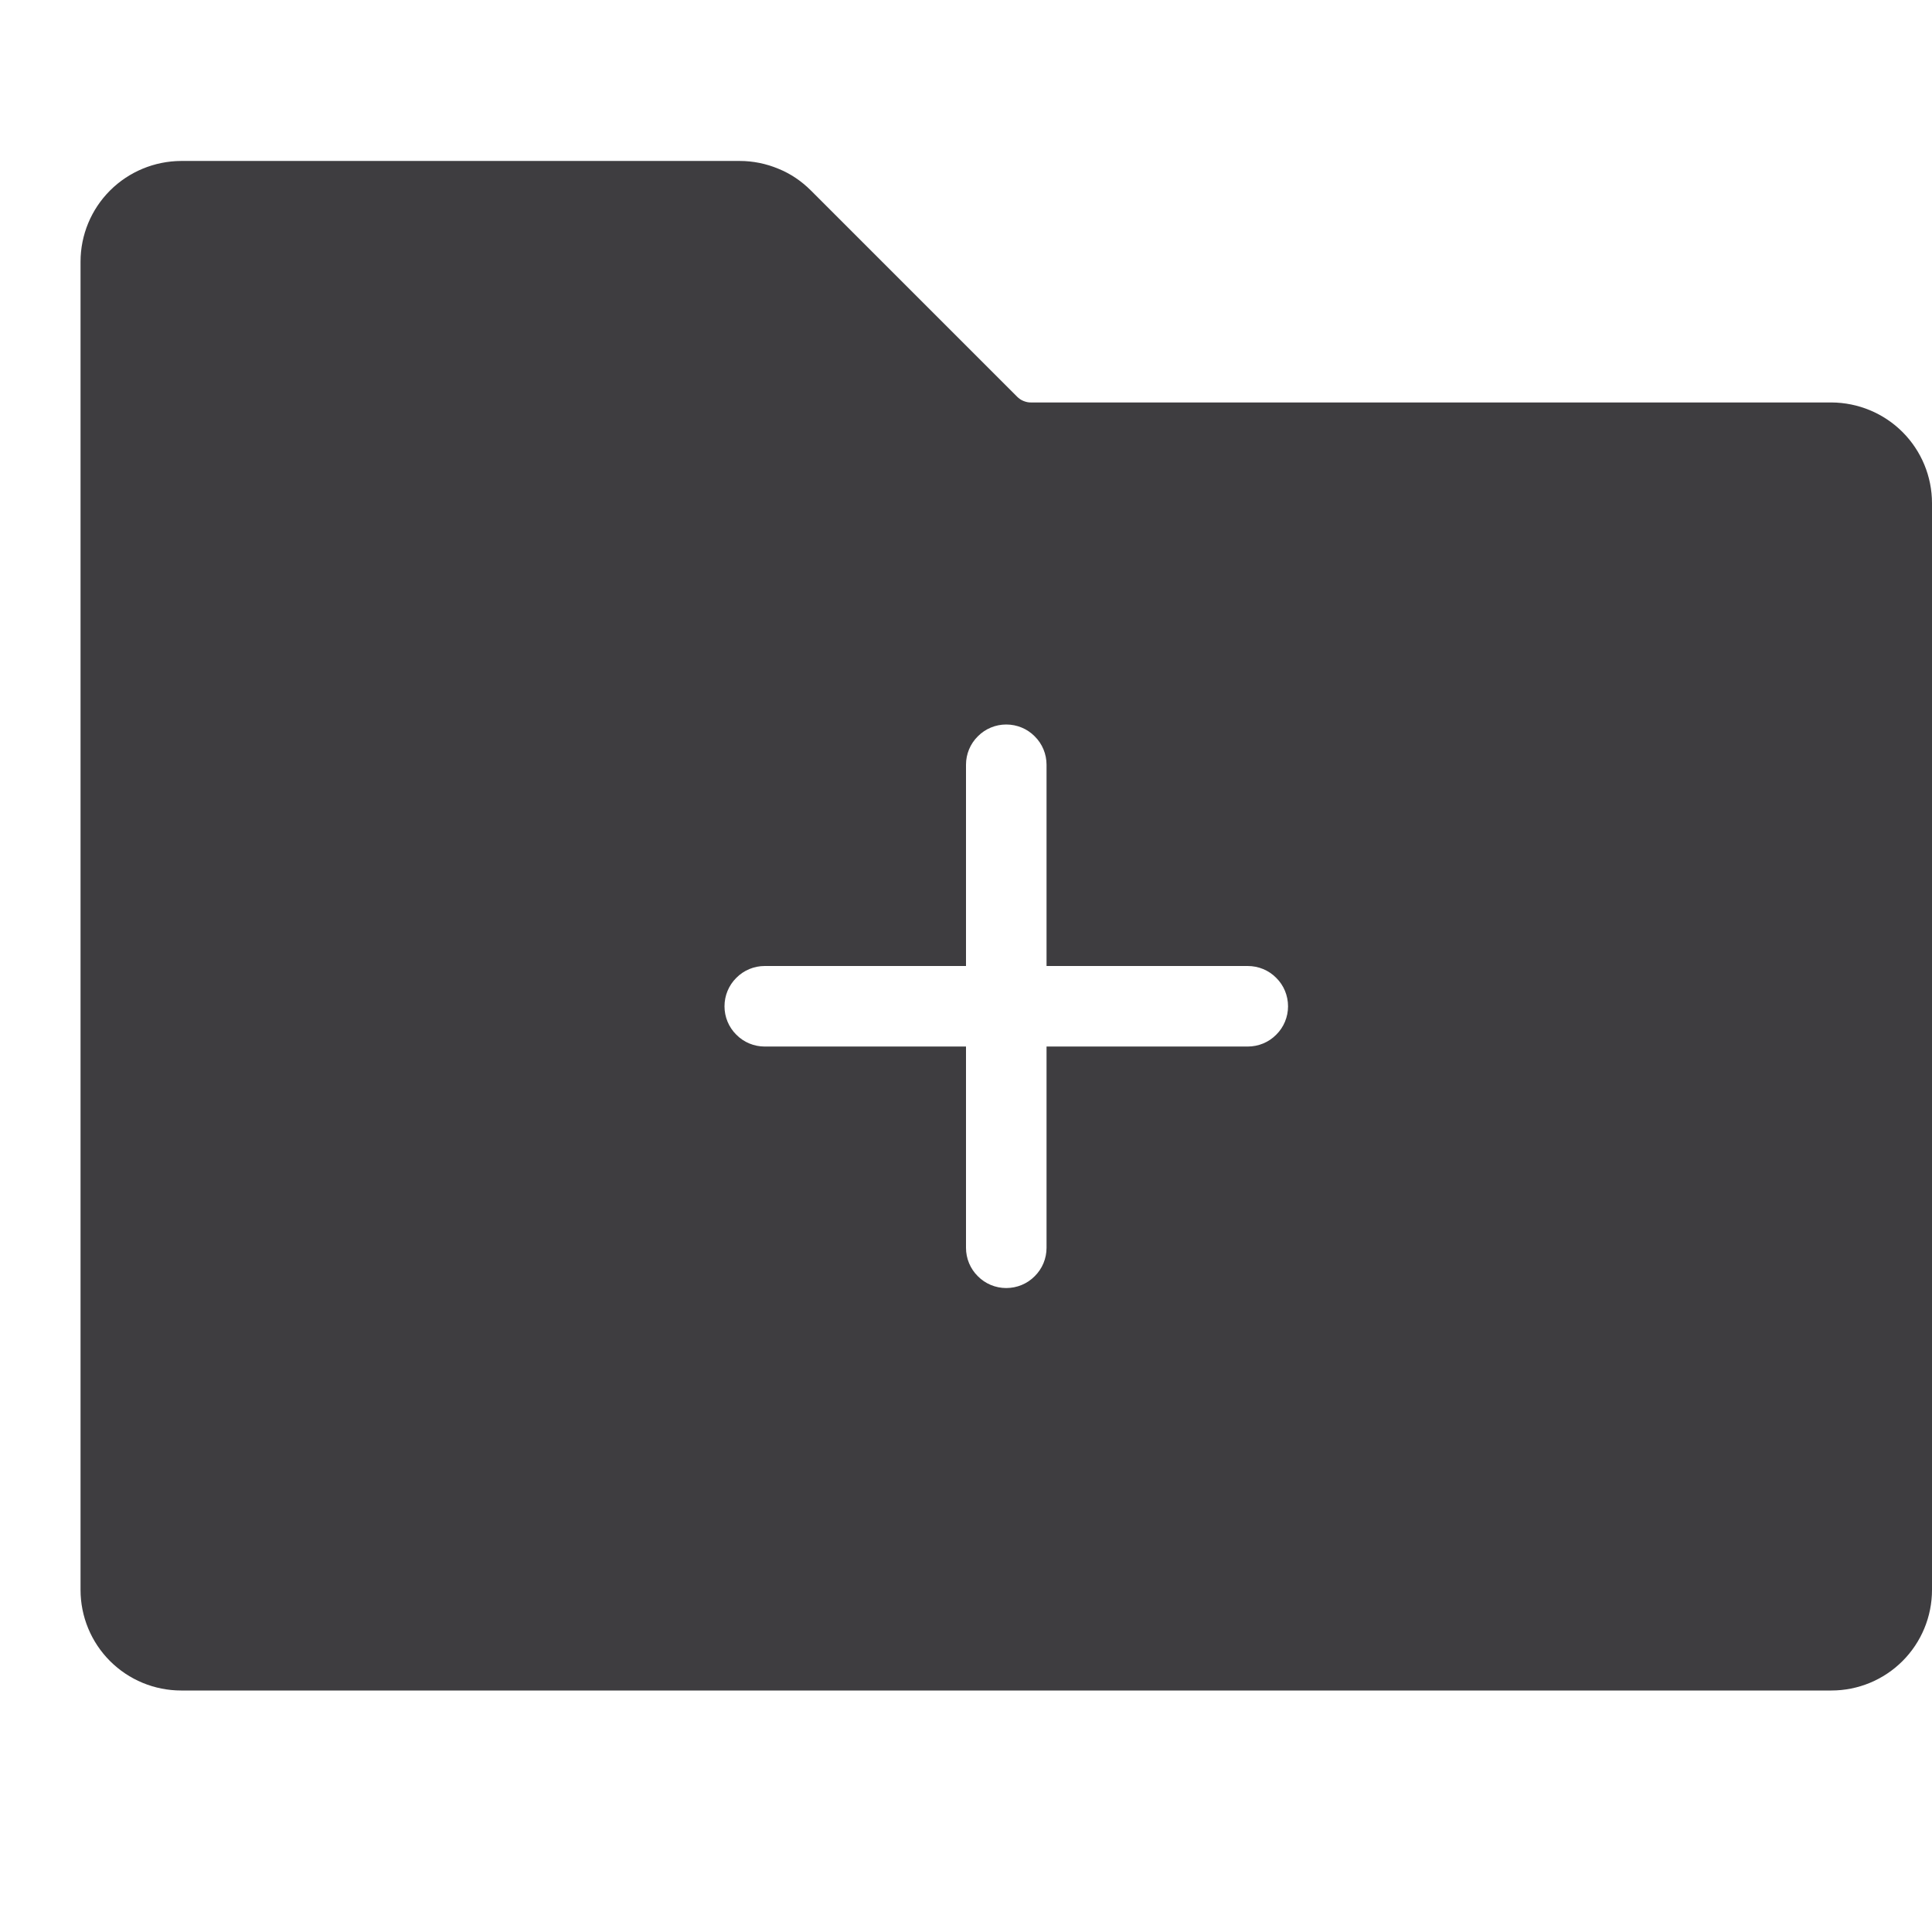 <svg width="16" height="16" viewBox="0 0 16 16" fill="none" xmlns="http://www.w3.org/2000/svg">
<path d="M15.167 3.333H8.54C8.519 3.334 8.497 3.329 8.477 3.321C8.456 3.313 8.438 3.3 8.423 3.285L6.716 1.578C6.638 1.5 6.547 1.438 6.445 1.397C6.344 1.355 6.236 1.333 6.126 1.333H1.5C1.279 1.334 1.067 1.422 0.911 1.578C0.755 1.734 0.667 1.946 0.667 2.167V13.167C0.667 13.388 0.755 13.6 0.911 13.756C1.067 13.912 1.279 14 1.5 14H15.167C15.388 14 15.6 13.912 15.756 13.756C15.912 13.6 16 13.388 16 13.167V4.167C16 3.946 15.912 3.734 15.756 3.578C15.6 3.422 15.388 3.334 15.167 3.333ZM10.333 8.667H8.667V10.334C8.667 10.422 8.632 10.507 8.569 10.569C8.507 10.632 8.422 10.667 8.333 10.667C8.245 10.667 8.16 10.632 8.098 10.569C8.035 10.507 8 10.422 8 10.334V8.667H6.333C6.245 8.667 6.16 8.632 6.098 8.569C6.035 8.507 6 8.422 6 8.334C6 8.245 6.035 8.16 6.098 8.098C6.16 8.035 6.245 8 6.333 8H8V6.333C8 6.245 8.035 6.16 8.098 6.098C8.16 6.035 8.245 6 8.333 6C8.422 6 8.507 6.035 8.569 6.098C8.632 6.16 8.667 6.245 8.667 6.333V8H10.333C10.422 8 10.507 8.035 10.569 8.098C10.632 8.16 10.667 8.245 10.667 8.334C10.667 8.422 10.632 8.507 10.569 8.569C10.507 8.632 10.422 8.667 10.333 8.667Z" fill="#3E3D40"/>
</svg>
